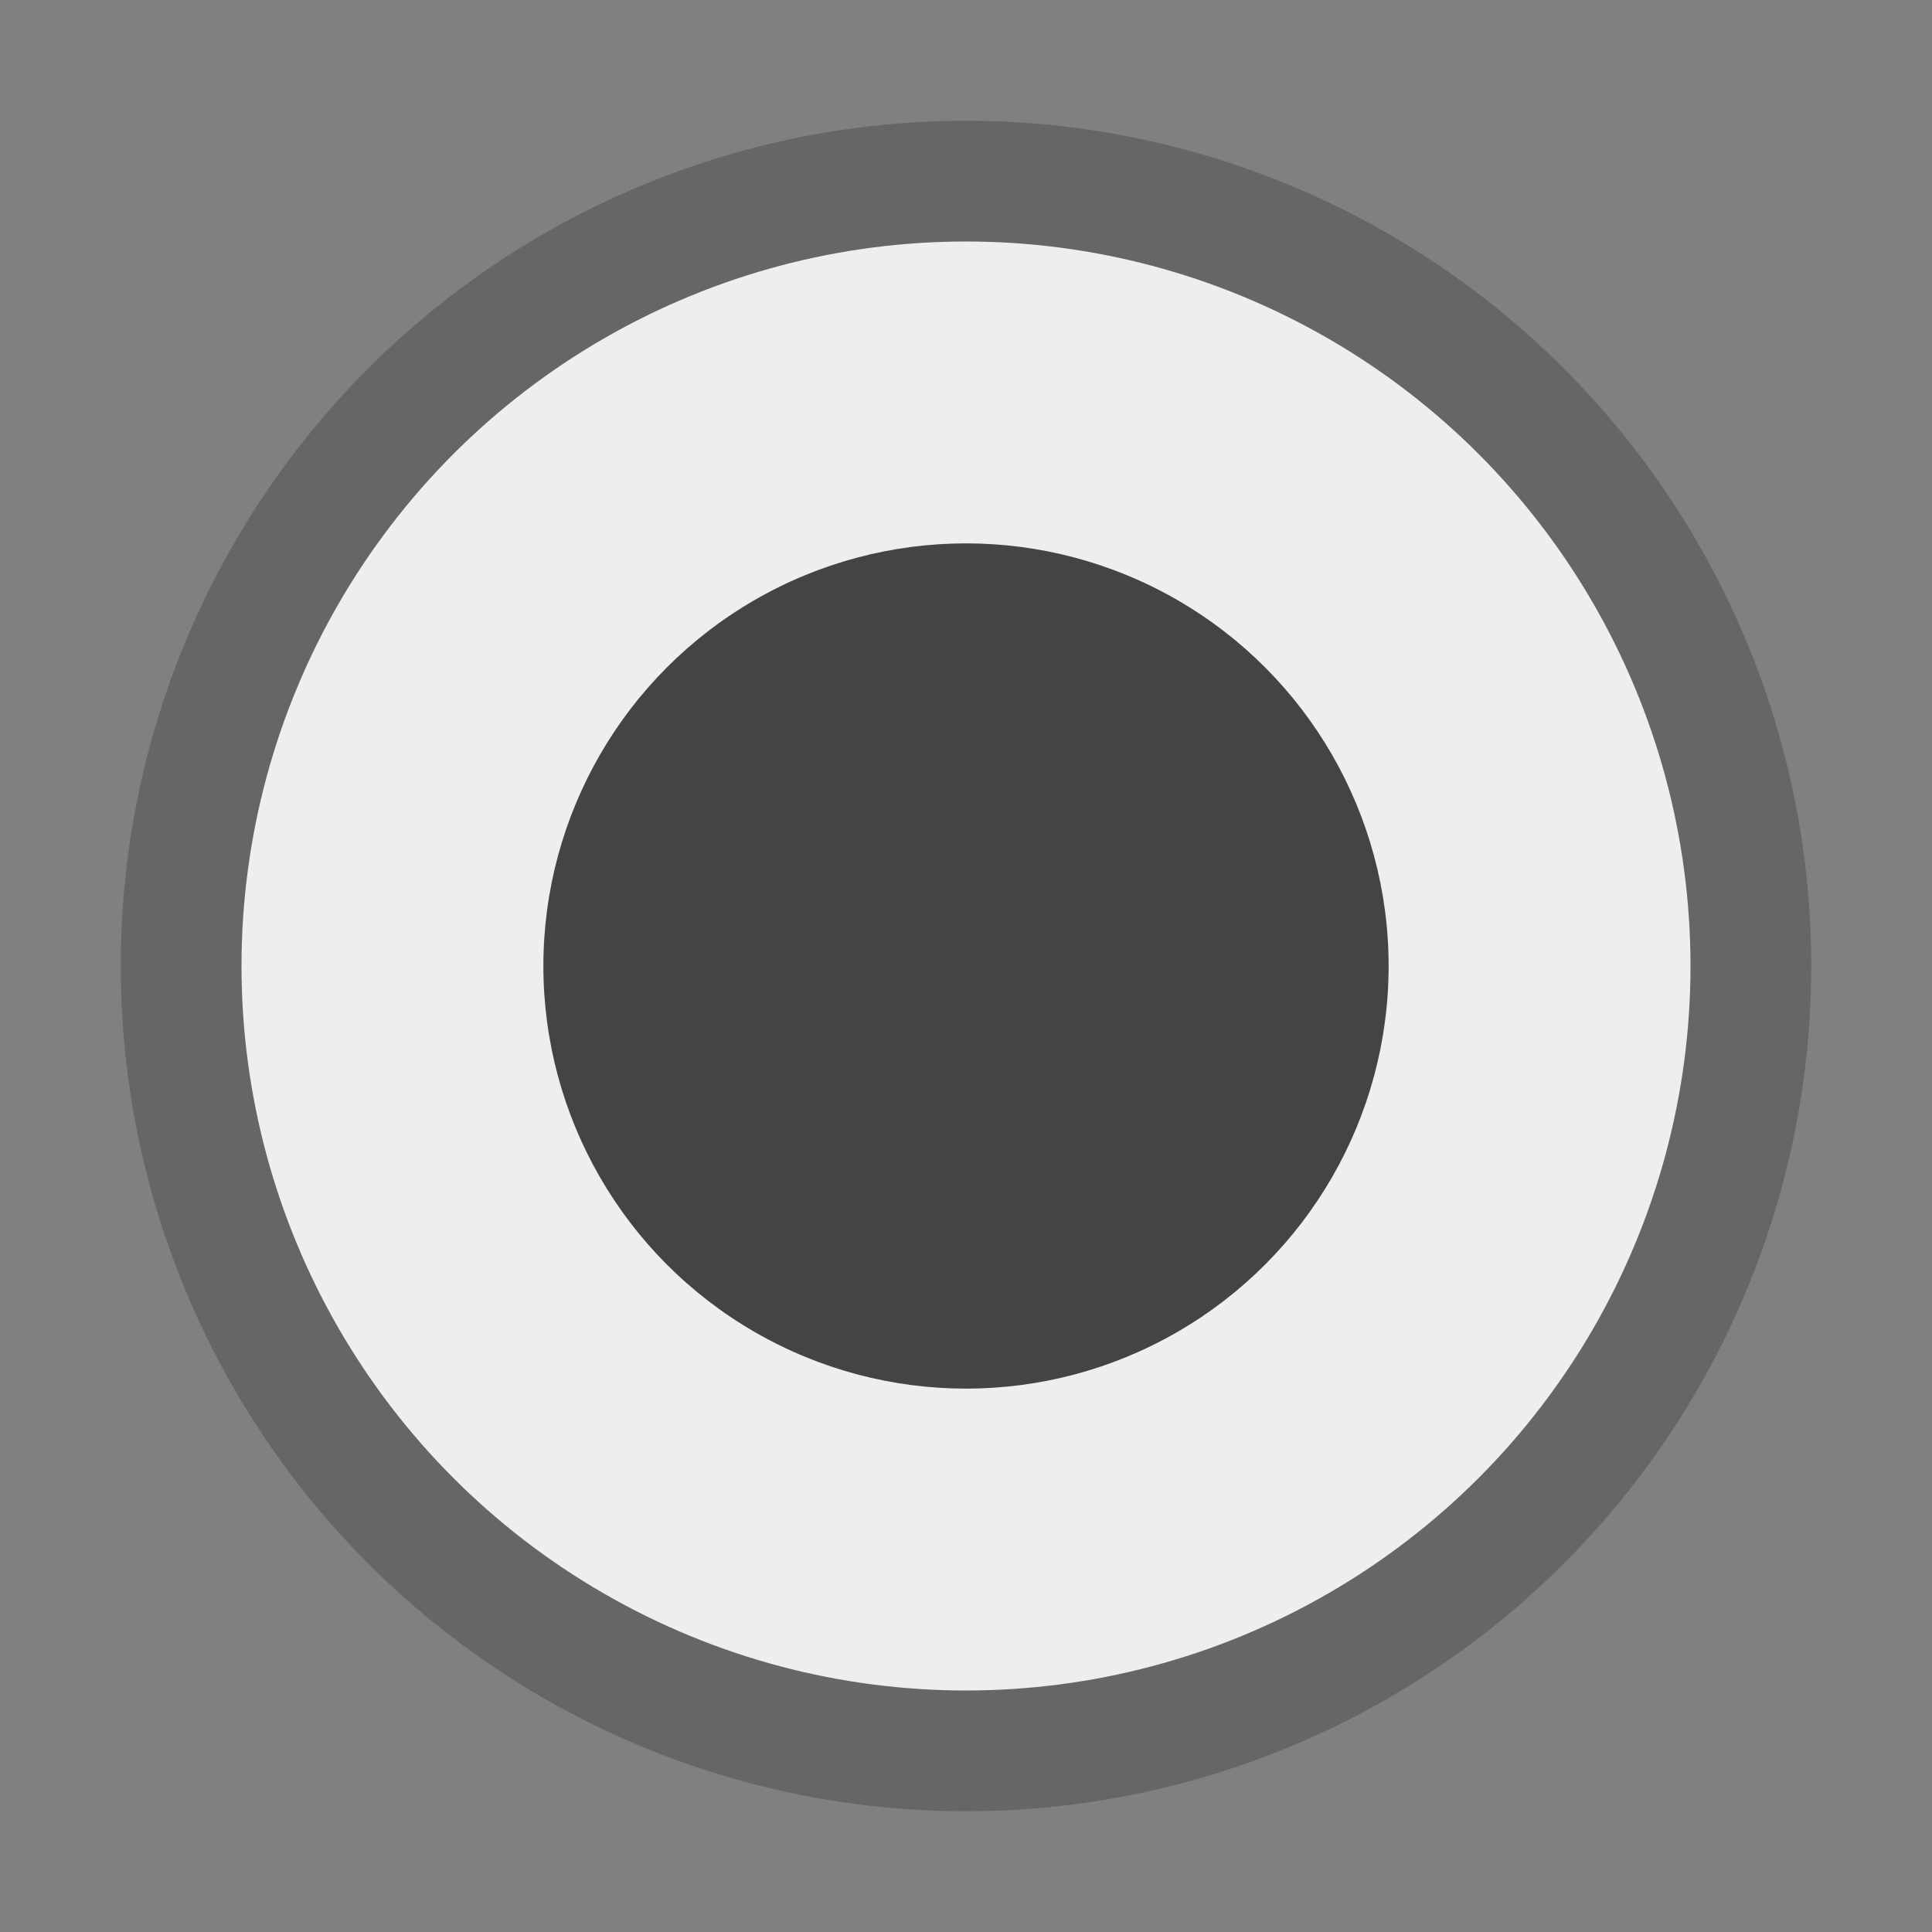 <?xml version="1.0" standalone="no"?>
<svg xmlns="http://www.w3.org/2000/svg"
     version="1.1"
     width="16"
     height="16"
     viewBox="0 0 16 16">
    <rect x="0" y="0" width="16" height="16" fill="#808080" stroke="none"/>
    <defs>
        <style type="text/css">
            <![CDATA[
                .fgbg {
                    stroke: #666;
                    stroke-width: 1px;
                    fill: #eee;
                }
                .xfg {
                    fill: #444;
                }
            ]]>
        </style>
    </defs>
    <circle class="fgbg" cx="8" cy="8" r="6.5"/>
    <circle class="xfg" cx="8" cy="8" r="3.5"/>
</svg>
